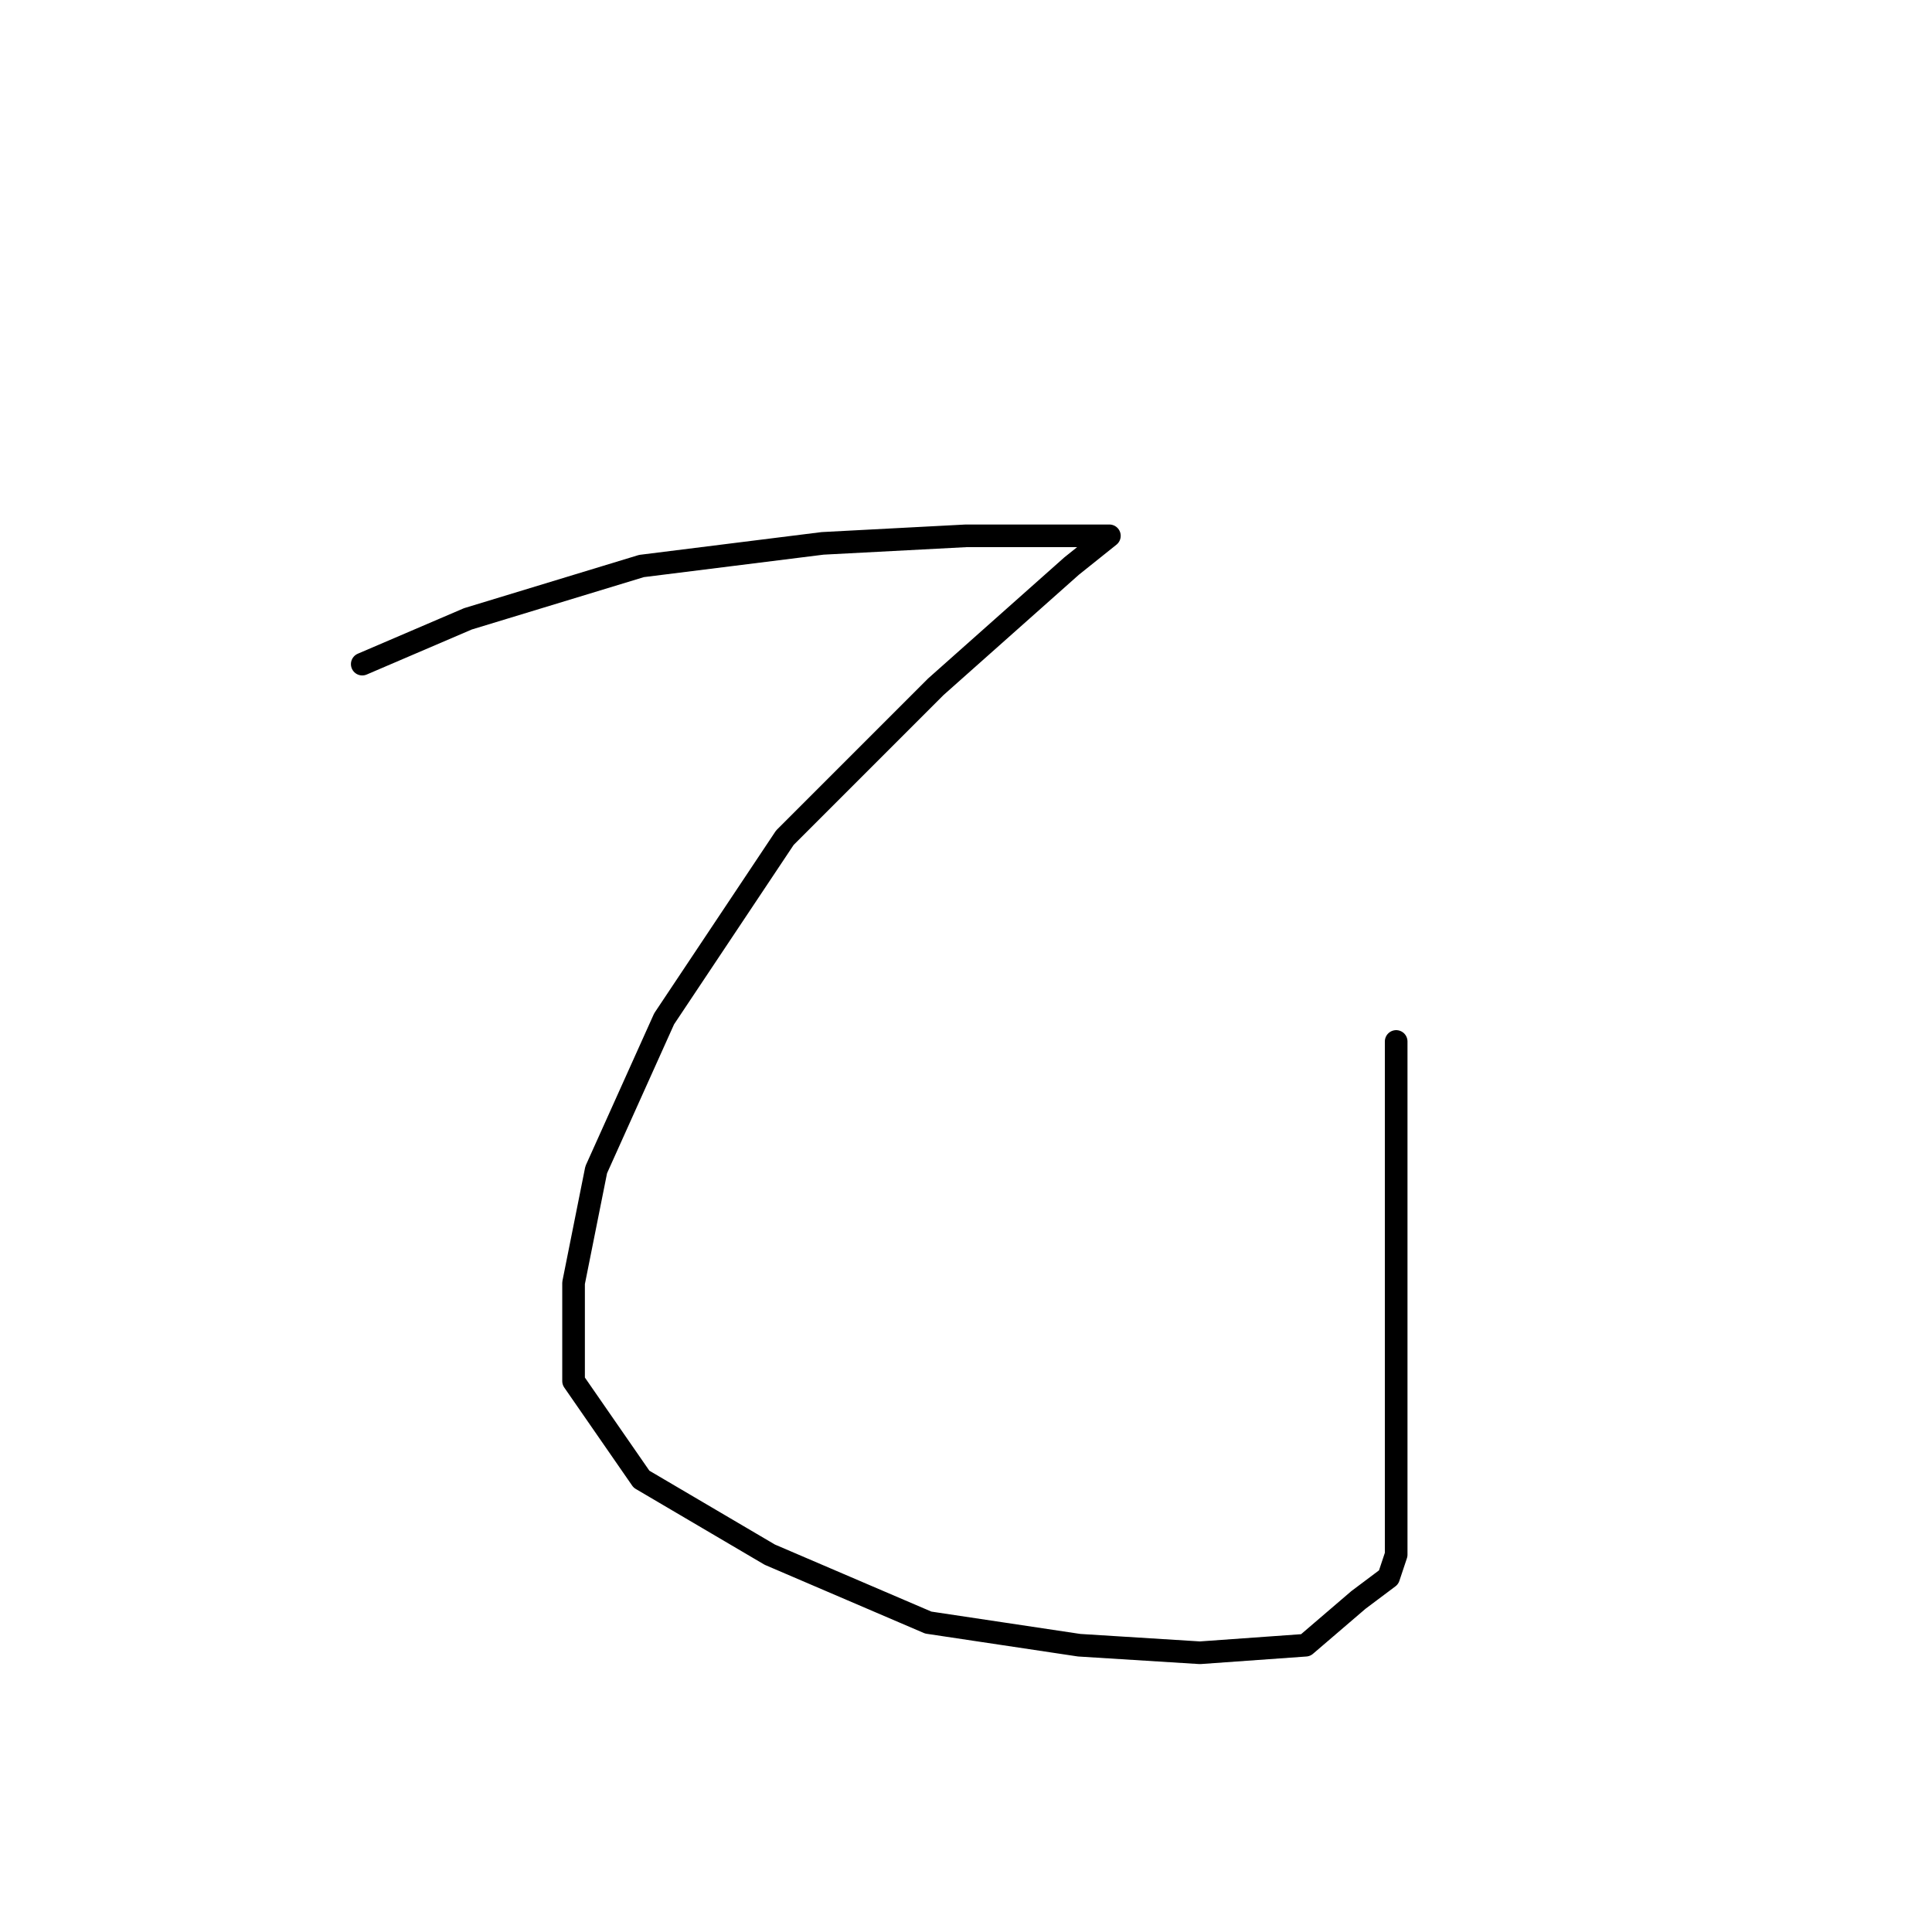 <?xml version="1.0" standalone="no"?>
    <svg width="256" height="256" xmlns="http://www.w3.org/2000/svg" version="1.1">
    <polyline stroke="black" stroke-width="3" stroke-linecap="round" fill="transparent" stroke-linejoin="round" points="48 88 55 85 62 82 85 75 109 72 128 71 141 71 147 71 142 75 124 91 104 111 88 135 79 155 76 170 76 183 85 196 102 206 123 215 143 218 159 219 173 218 180 212 184 209 185 206 185 200 185 181 185 138 185 138 " />
        </svg>